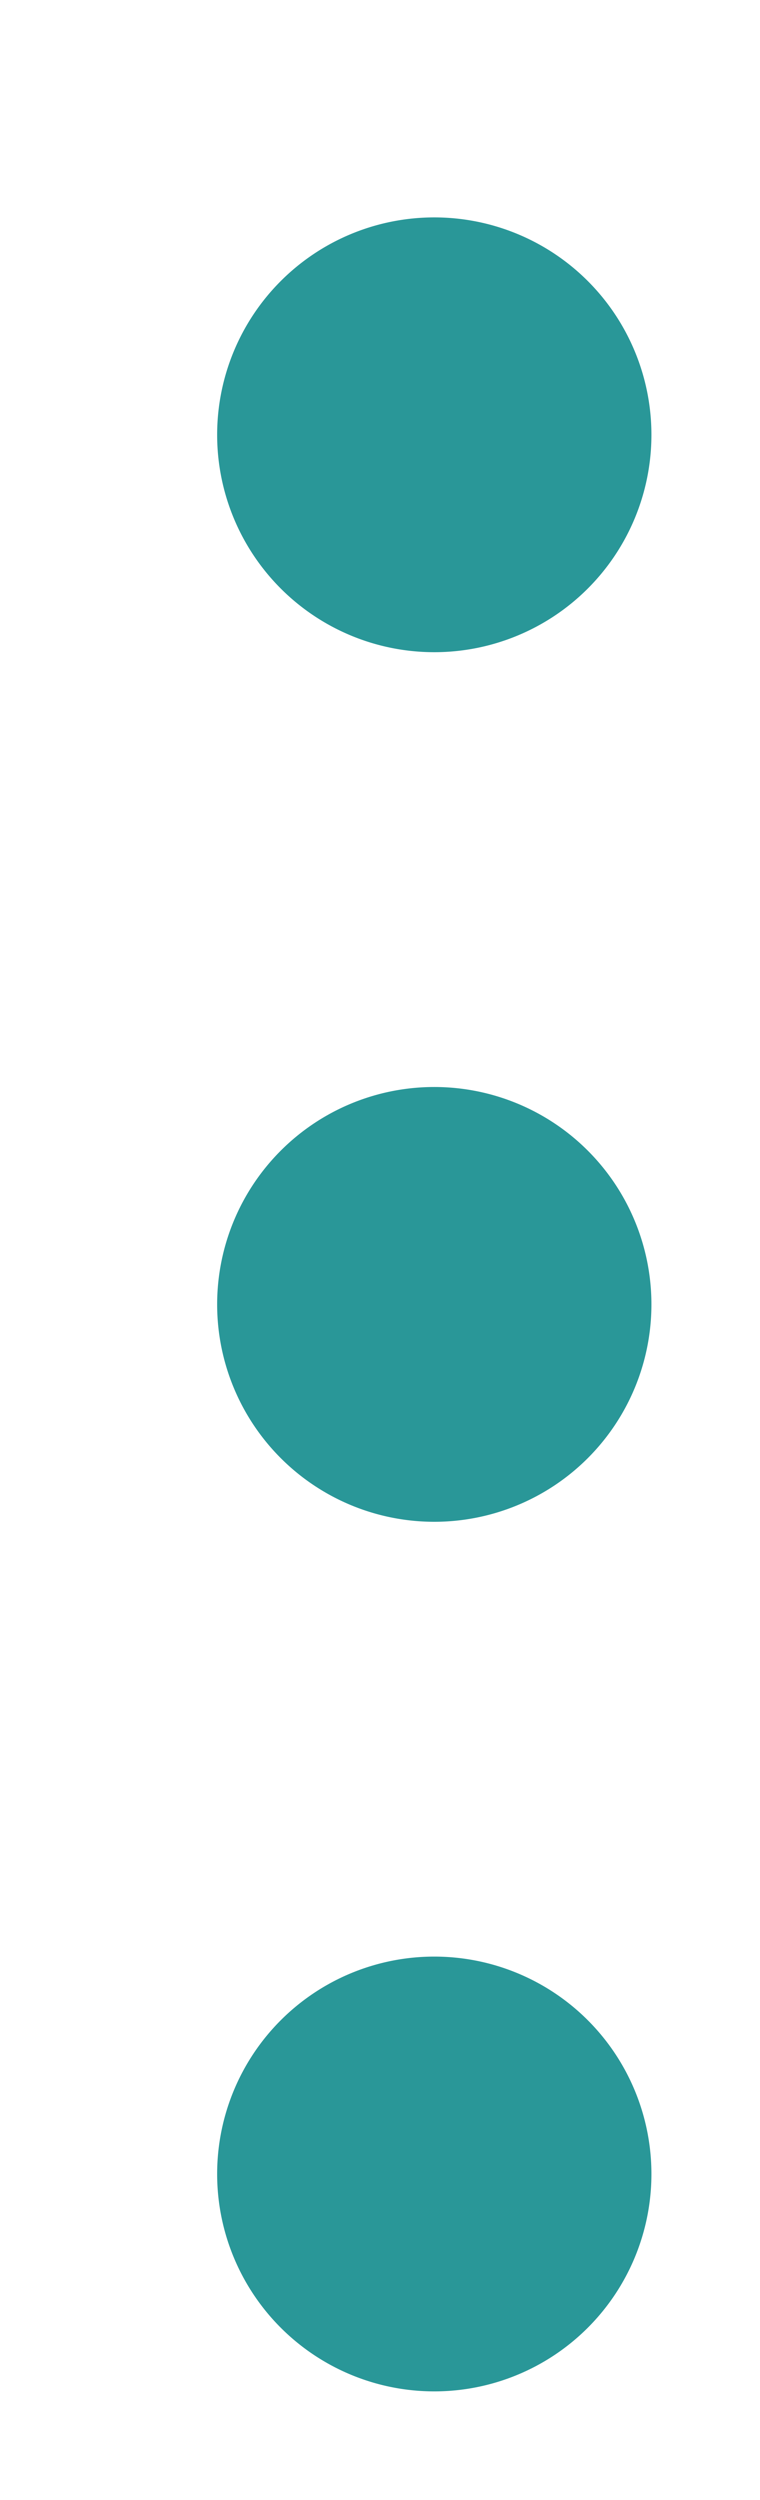 <svg xmlns="http://www.w3.org/2000/svg" xmlns:xlink="http://www.w3.org/1999/xlink" width="7" height="23" viewBox="0 0 7 23"><defs><path id="7eqoa" d="M985 545a2 2 0 1 1 0 4 2 2 0 0 1 0-4zm0 8a2 2 0 1 1 0 4 2 2 0 0 1 0-4zm0 8a2 2 0 1 1 0 4 2 2 0 0 1 0-4z"/></defs><g><g transform="translate(-981 -543)"><use fill="#299798" xlink:href="#7eqoa"/></g></g></svg>